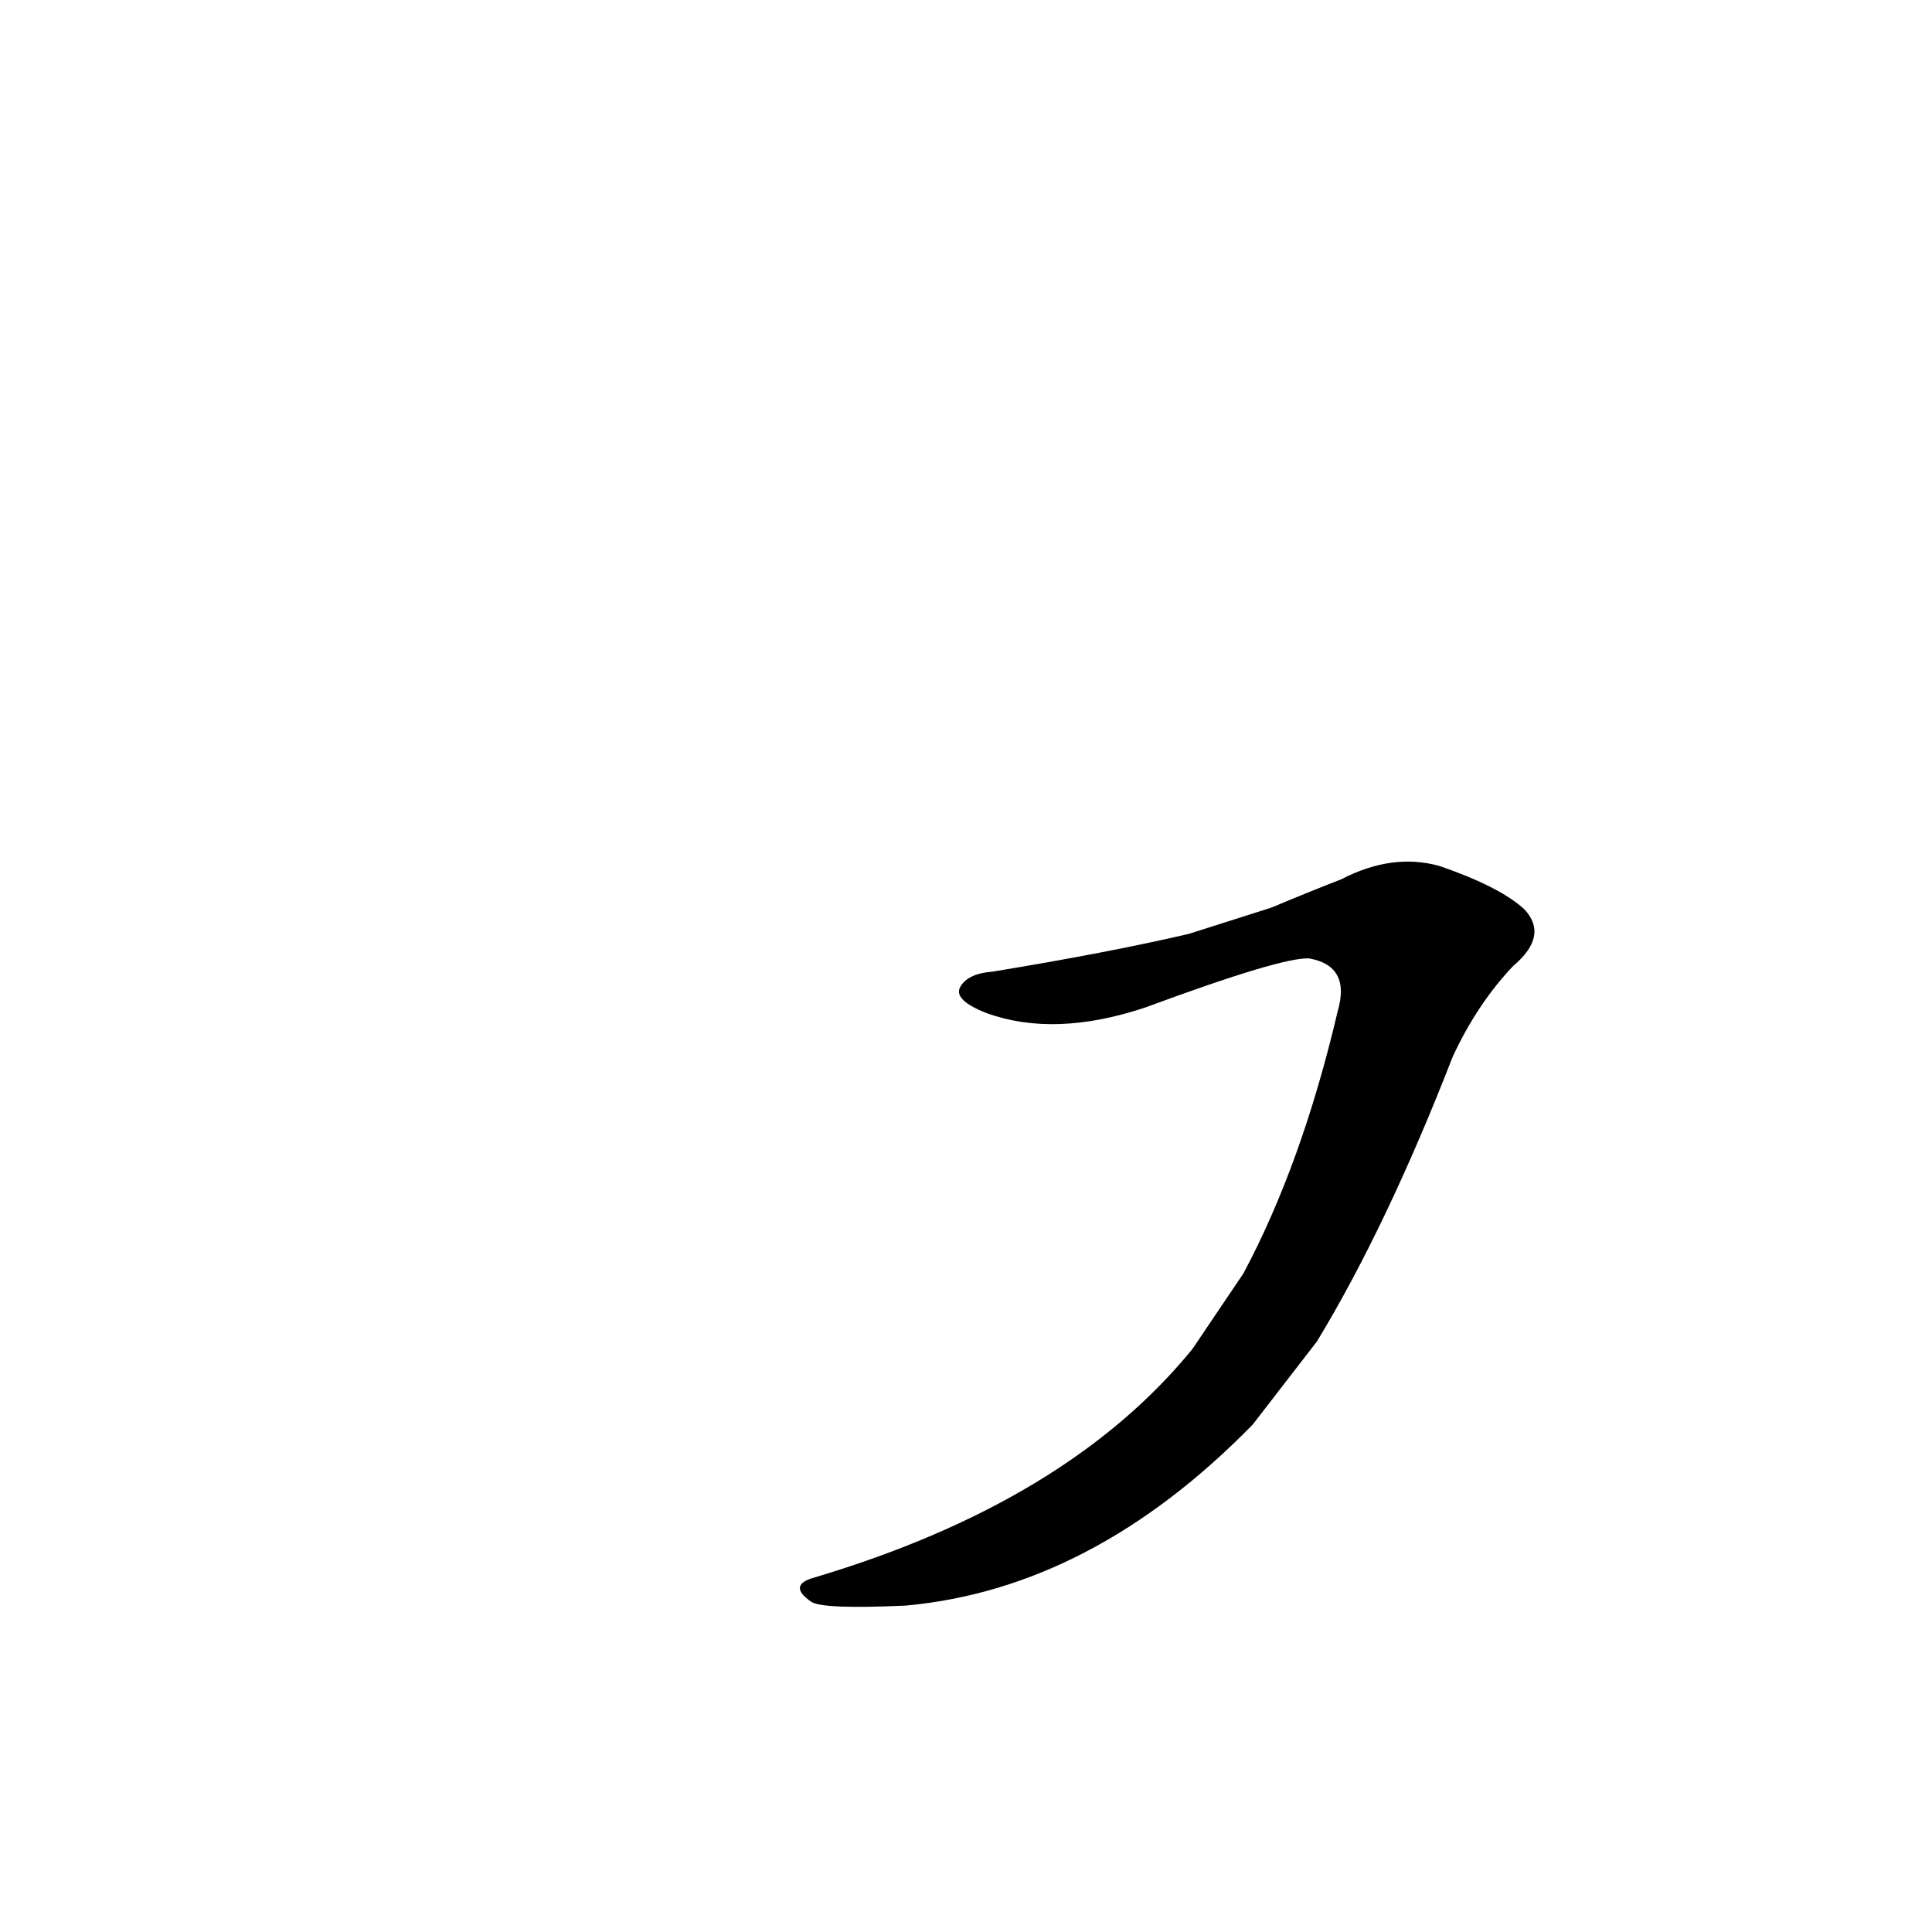 <?xml version='1.0' encoding='utf-8'?>
<svg xmlns="http://www.w3.org/2000/svg" version="1.1" viewBox="0 0 1024 1024"><g transform="scale(1, -1) translate(0, -900)"><path d="M 698 189 Q 735 250 770 340 Q 783 368 802 388 Q 821 404 808 418 Q 795 430 763 441 Q 738 448 711 434 Q 693 427 674 419 L 630 405 Q 587 395 526 385 Q 513 384 509 377 Q 505 370 523 363 Q 559 350 607 366 Q 680 393 694 392 Q 716 388 709 364 Q 690 283 659 225 L 632 185 Q 566 104 432 64 Q 417 60 430 51 Q 436 47 480 49 Q 579 58 664 145 L 698 189 Z" fill="black" /></g></svg>